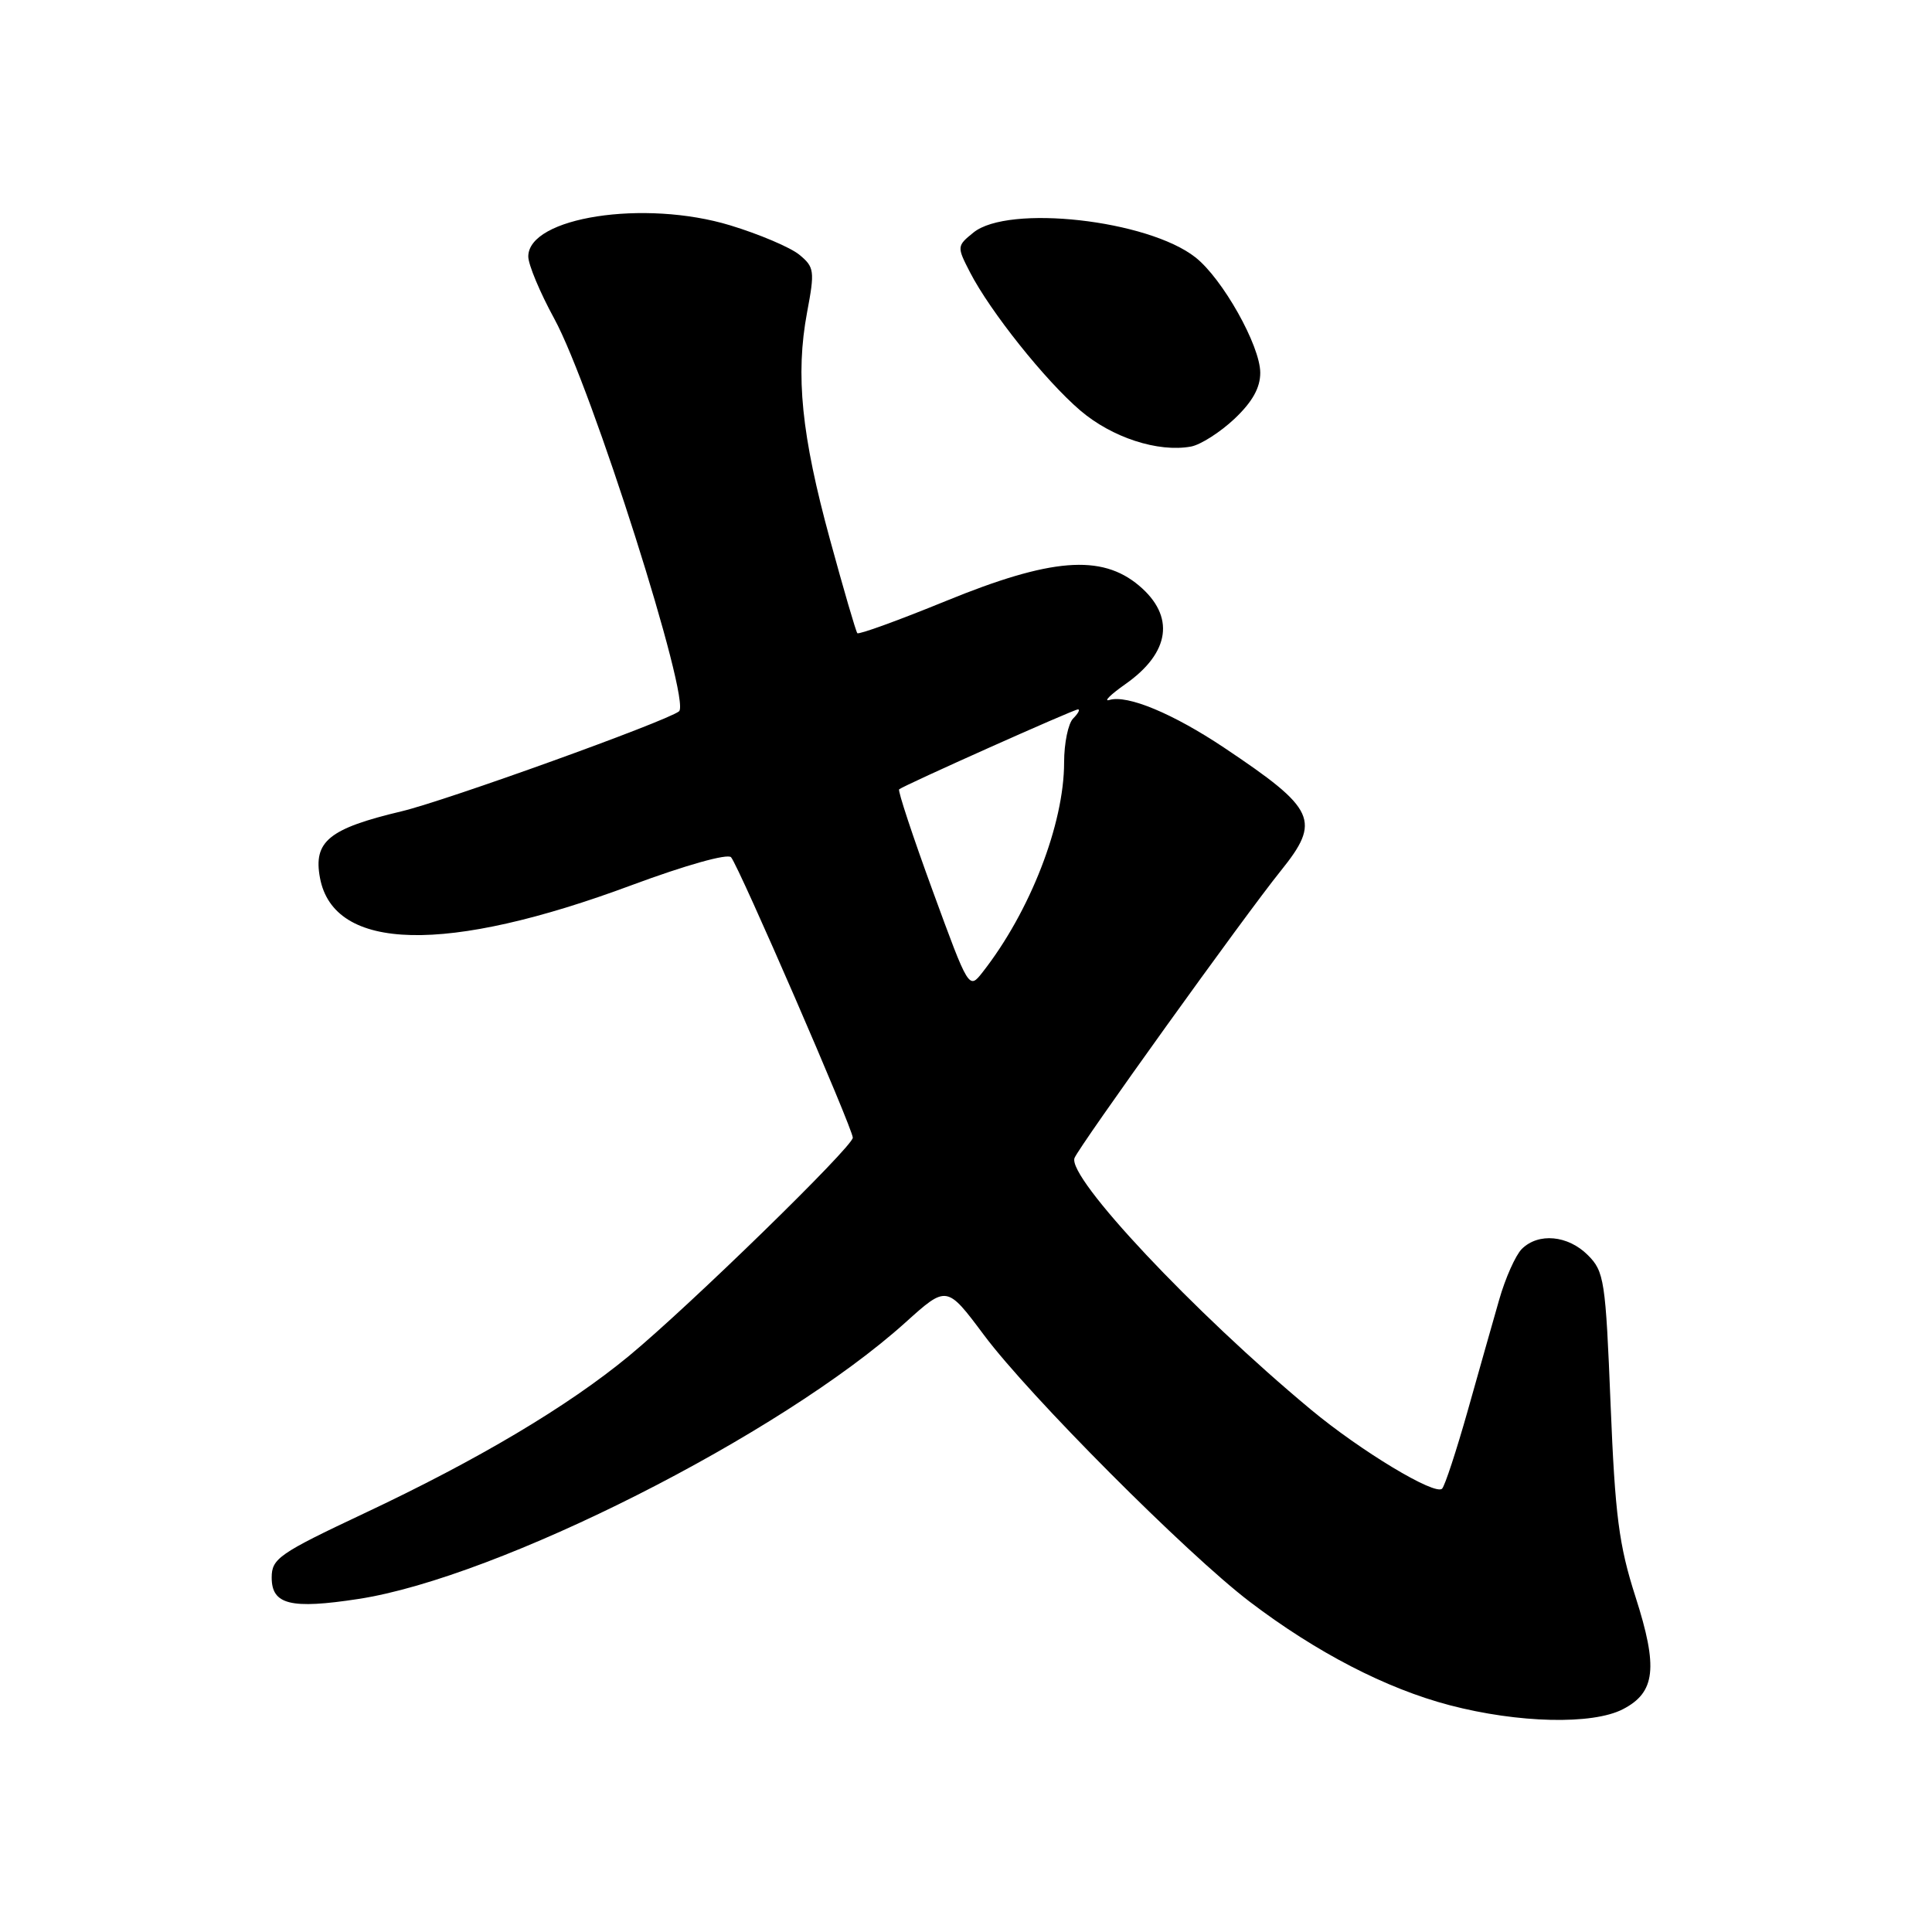 <?xml version="1.0" encoding="UTF-8" standalone="no"?>
<!DOCTYPE svg PUBLIC "-//W3C//DTD SVG 1.1//EN" "http://www.w3.org/Graphics/SVG/1.1/DTD/svg11.dtd" >
<svg xmlns="http://www.w3.org/2000/svg" xmlns:xlink="http://www.w3.org/1999/xlink" version="1.1" viewBox="0 0 256 256">
 <g >
 <path fill="currentColor"
d=" M 215.04 226.48 C 219.36 224.25 219.73 220.98 216.71 211.58 C 214.51 204.73 214.01 200.84 213.41 186.06 C 212.75 169.65 212.57 168.48 210.40 166.31 C 207.76 163.67 203.84 163.31 201.64 165.50 C 200.82 166.33 199.46 169.36 198.64 172.25 C 197.81 175.14 195.93 181.78 194.46 187.00 C 192.98 192.22 191.47 196.84 191.09 197.25 C 190.19 198.23 180.29 192.26 173.69 186.77 C 158.17 173.87 141.40 156.01 142.38 153.44 C 142.98 151.90 164.94 121.30 169.70 115.40 C 175.07 108.73 174.38 107.22 162.23 99.09 C 155.45 94.56 149.39 92.03 147.00 92.75 C 146.18 93.00 147.13 92.05 149.12 90.65 C 155.07 86.47 155.73 81.64 150.92 77.59 C 145.94 73.40 139.25 73.94 125.30 79.65 C 119.06 82.20 113.80 84.11 113.60 83.90 C 113.41 83.68 111.78 78.10 109.98 71.50 C 106.19 57.64 105.39 49.71 106.94 41.40 C 107.98 35.88 107.91 35.39 105.90 33.74 C 104.72 32.78 100.61 31.03 96.76 29.86 C 85.38 26.40 70.00 28.78 70.00 33.99 C 70.00 35.06 71.55 38.76 73.44 42.22 C 78.40 51.30 91.64 92.97 89.97 94.26 C 88.22 95.61 59.13 106.09 53.22 107.50 C 43.58 109.79 41.49 111.49 42.40 116.33 C 44.23 126.09 59.11 126.44 83.72 117.28 C 90.86 114.63 96.42 113.07 96.87 113.59 C 97.91 114.79 113.00 149.56 113.00 150.75 C 113.00 151.94 91.33 173.07 83.35 179.66 C 75.28 186.33 63.34 193.43 48.25 200.53 C 36.98 205.84 36.00 206.52 36.00 209.03 C 36.00 212.63 38.50 213.25 47.50 211.87 C 66.03 209.03 103.45 190.12 119.98 175.23 C 125.45 170.30 125.45 170.30 130.38 176.90 C 136.36 184.92 157.23 205.86 165.57 212.22 C 174.41 218.95 183.66 223.74 192.09 225.95 C 201.17 228.33 211.02 228.56 215.04 226.48 Z  M 163.57 55.50 C 165.94 53.26 167.00 51.38 166.99 49.38 C 166.98 45.80 161.99 36.92 158.40 34.10 C 152.09 29.13 133.61 27.07 128.99 30.81 C 126.79 32.59 126.78 32.68 128.52 36.06 C 131.20 41.27 138.49 50.41 143.14 54.39 C 147.34 57.98 153.45 59.97 157.82 59.17 C 159.09 58.93 161.68 57.28 163.57 55.50 Z  M 123.58 118.02 C 120.94 110.80 118.94 104.75 119.14 104.59 C 119.81 104.04 142.27 94.00 142.83 94.00 C 143.15 94.00 142.86 94.54 142.20 95.20 C 141.54 95.86 141.00 98.48 141.00 101.02 C 141.00 109.19 136.49 120.80 130.20 128.82 C 128.38 131.14 128.38 131.14 123.58 118.02 Z "/>
</g>
</svg>